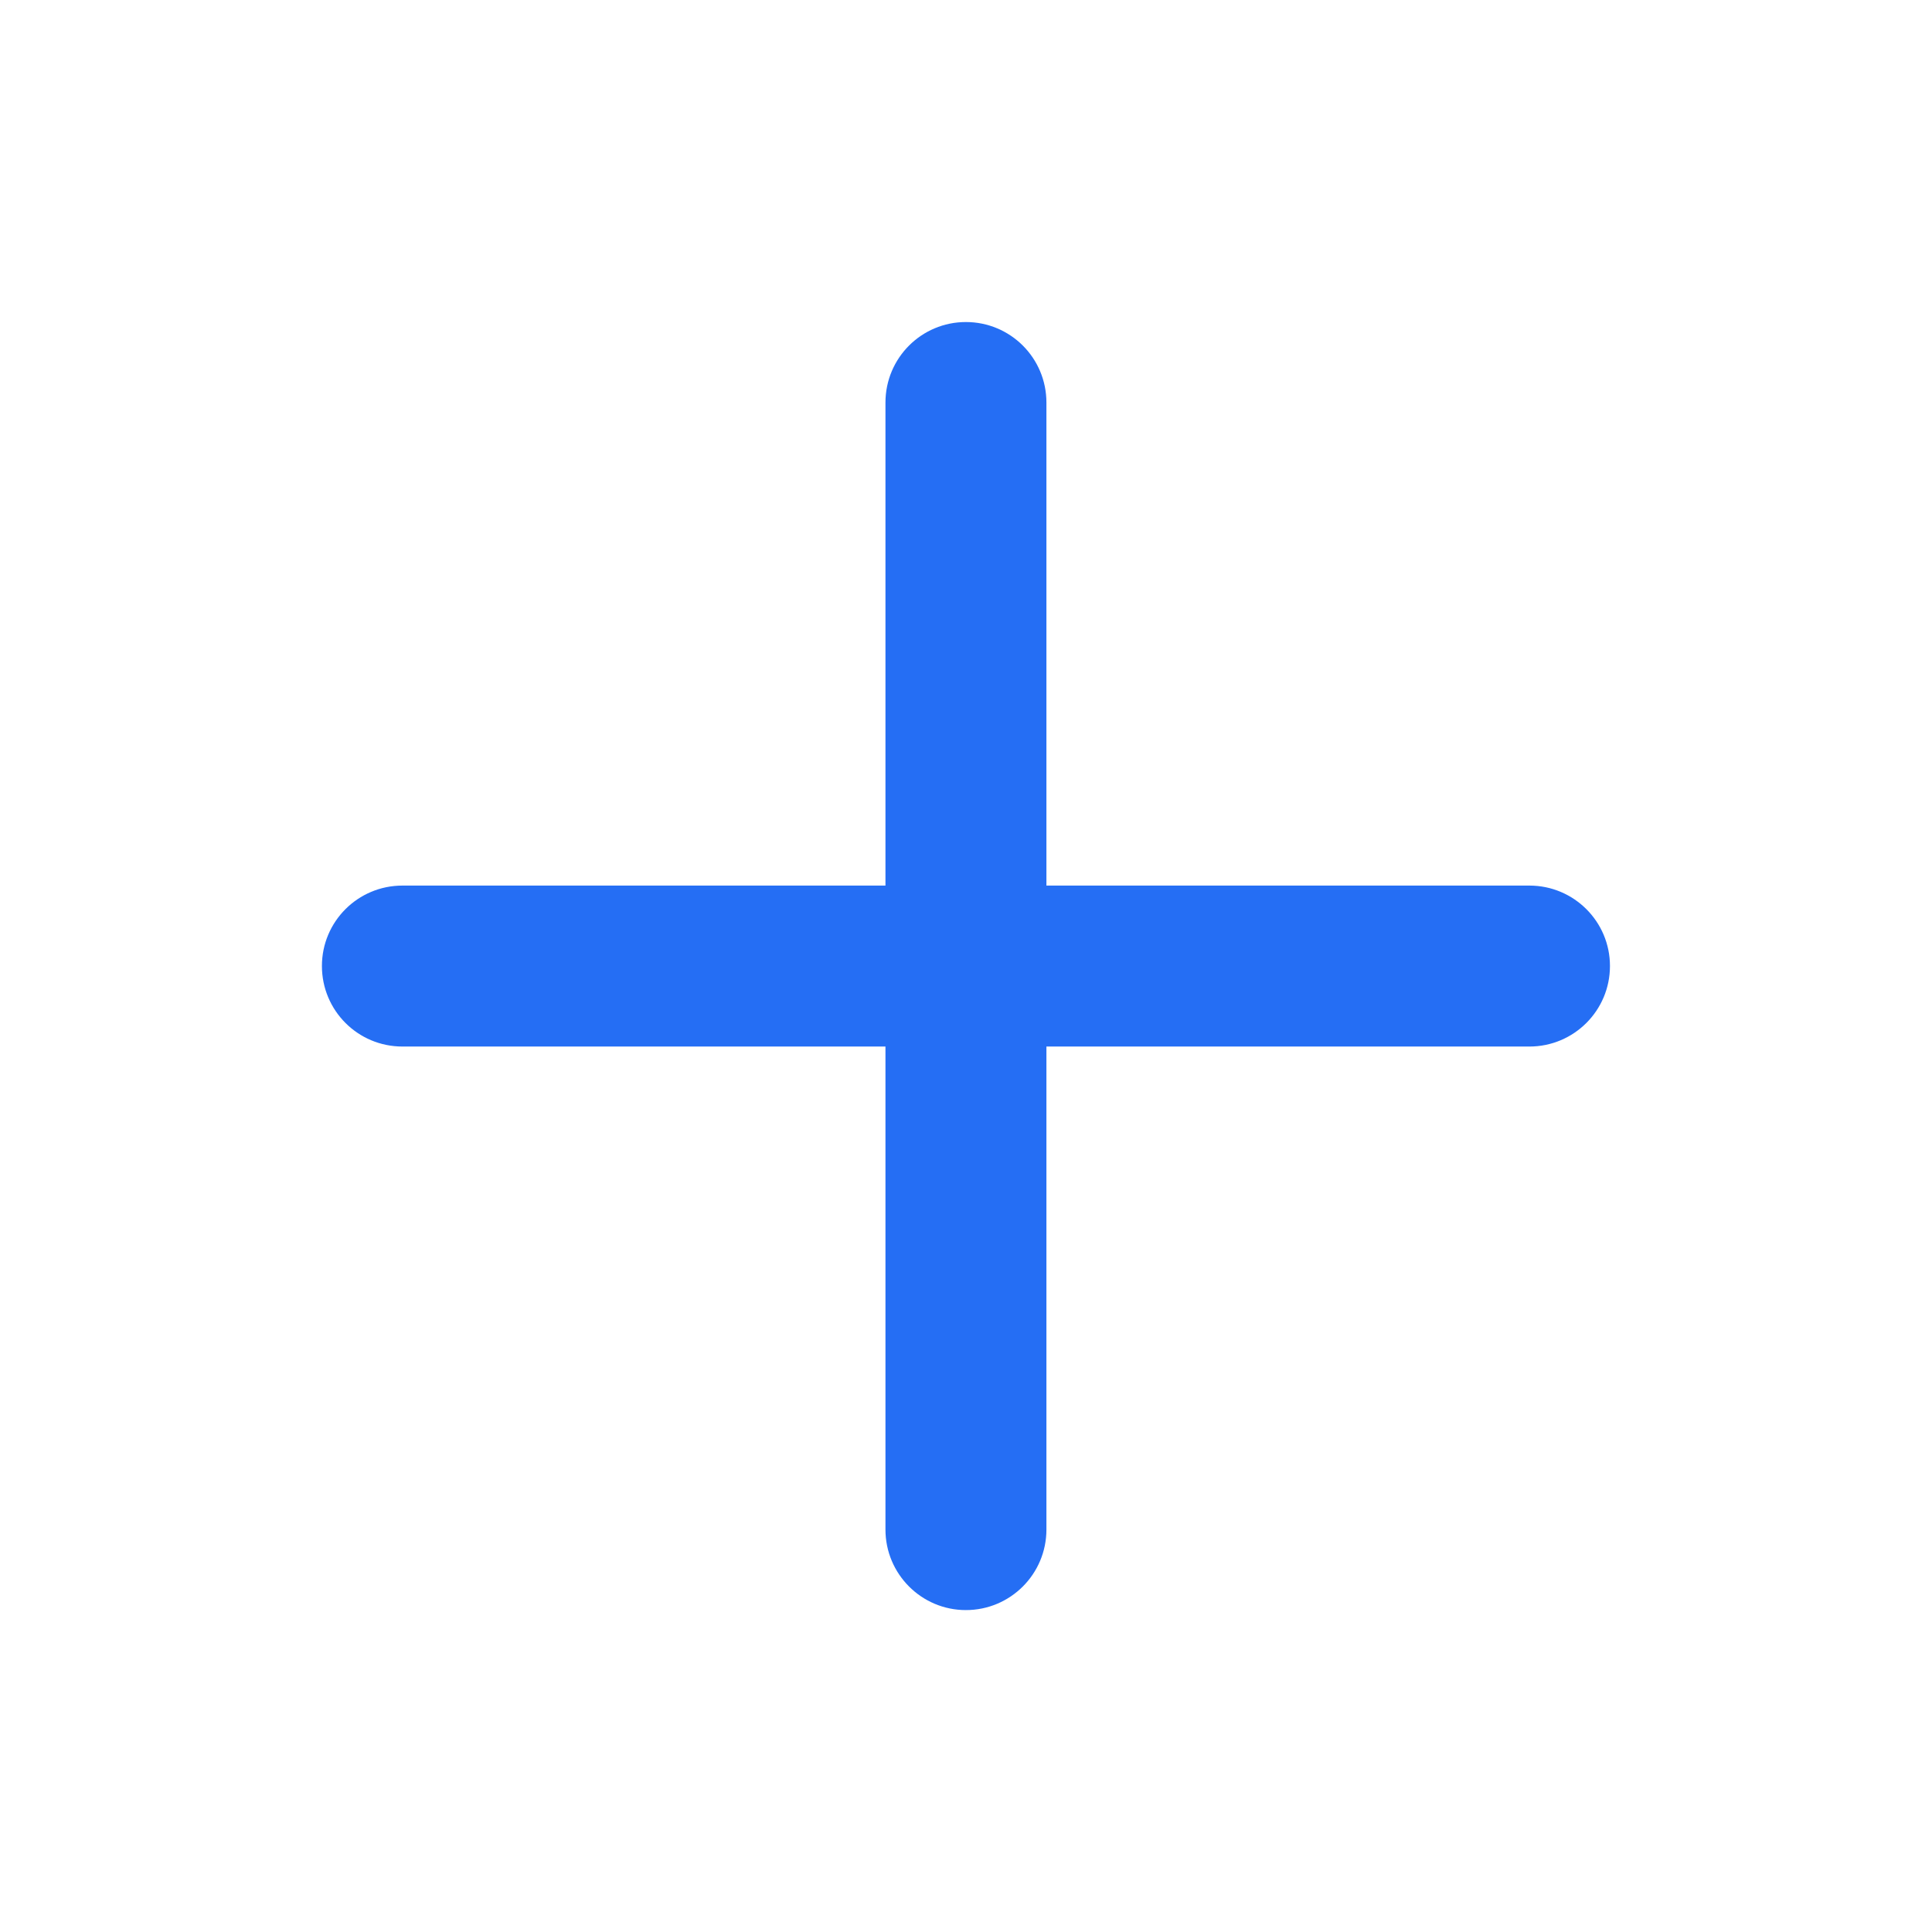 <svg width="16" height="16" viewBox="0 0 16 16" fill="none" xmlns="http://www.w3.org/2000/svg">
<path d="M8.666 3.334C8.666 2.965 8.368 2.667 7.999 2.667C7.631 2.667 7.333 2.965 7.333 3.334V7.334H3.333C2.964 7.334 2.666 7.632 2.666 8C2.666 8.369 2.964 8.667 3.333 8.667H7.333V12.667C7.333 13.035 7.631 13.334 7.999 13.334C8.368 13.334 8.666 13.035 8.666 12.667V8.667H12.666C13.034 8.667 13.333 8.369 13.333 8C13.333 7.632 13.034 7.334 12.666 7.334H8.666V3.334Z" fill="#256EF4"/>
</svg>
